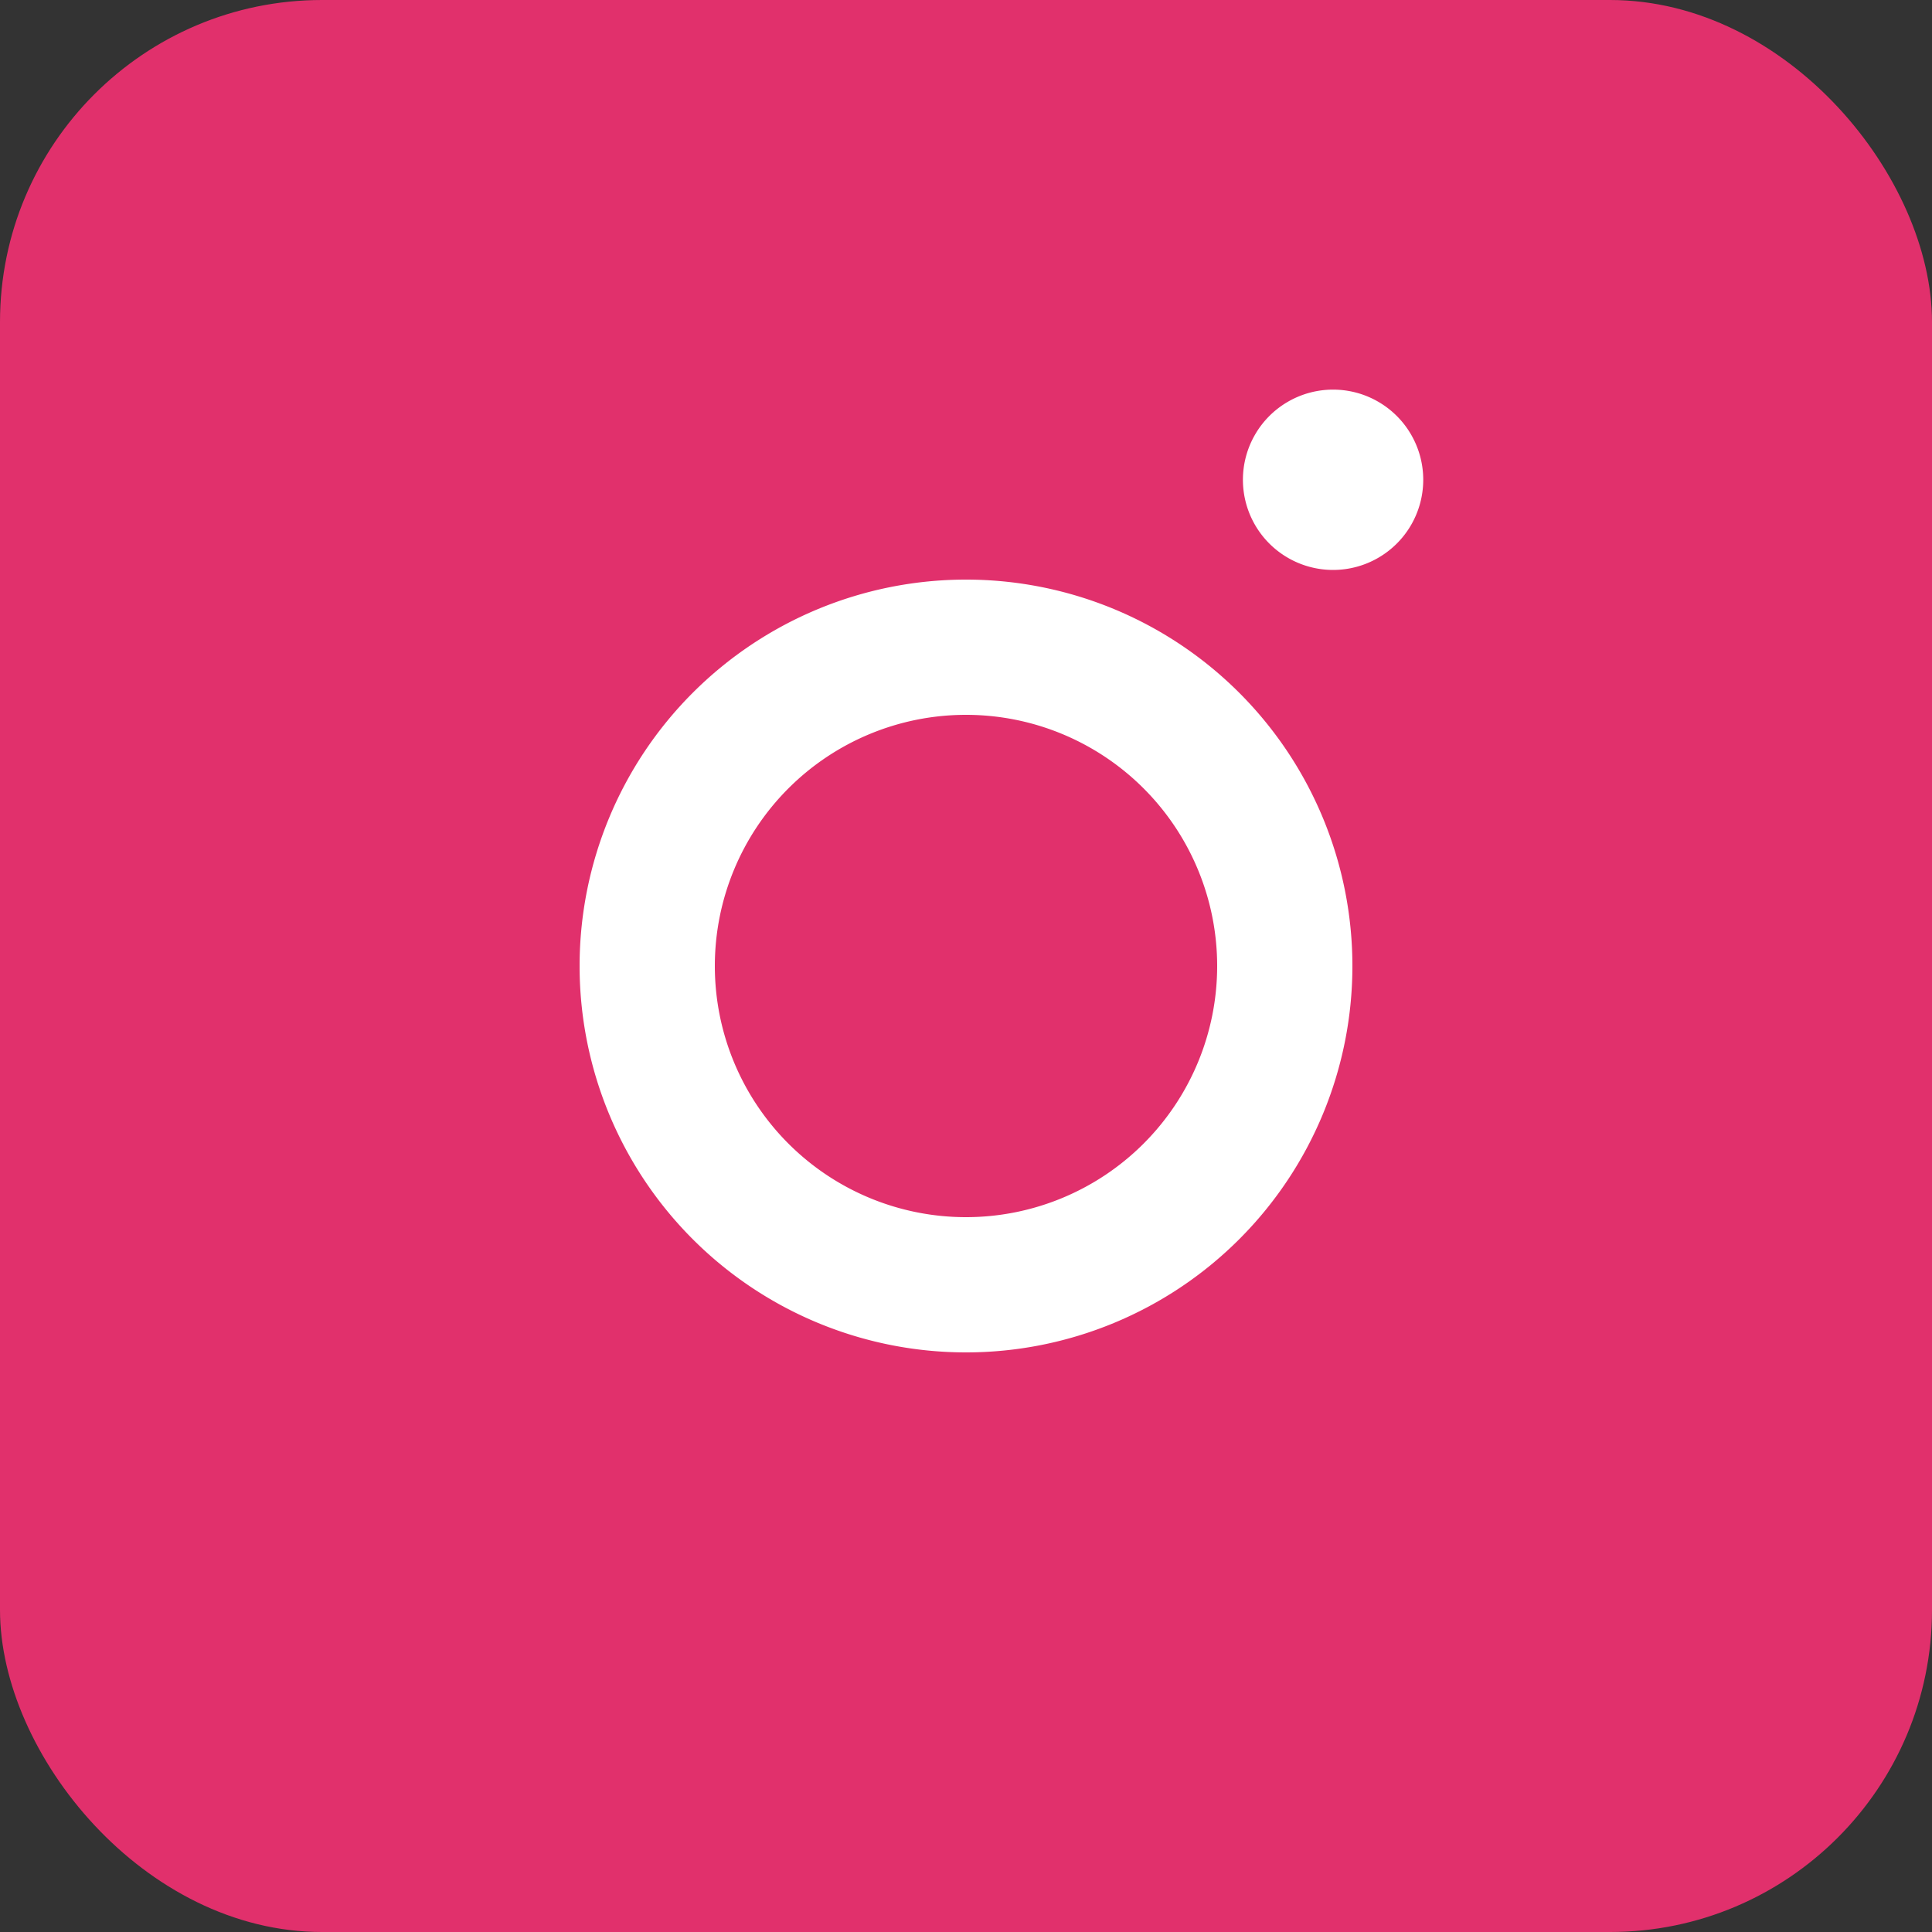 <?xml version="1.0" encoding="UTF-8"?>
<svg xmlns="http://www.w3.org/2000/svg" viewBox="0 0 24 24" width="24" height="24" fill="none">
  <rect x="0" y="0" width="24" height="24" fill="#333333" stroke="none"/>
  <rect width="24" height="24" rx="4" fill="#E1306C"/>
  <path d="M12 7.2a4.8 4.8 0 1 0 0 9.6 4.8 4.8 0 0 0 0-9.6zm0 7.92a3.12 3.12 0 1 1 0-6.24 3.12 3.12 0 0 1 0 6.24zM16.56 7.08a1.12 1.12 0 1 1 0-2.24 1.12 1.12 0 0 1 0 2.24z" fill="#fff"/>
</svg>

